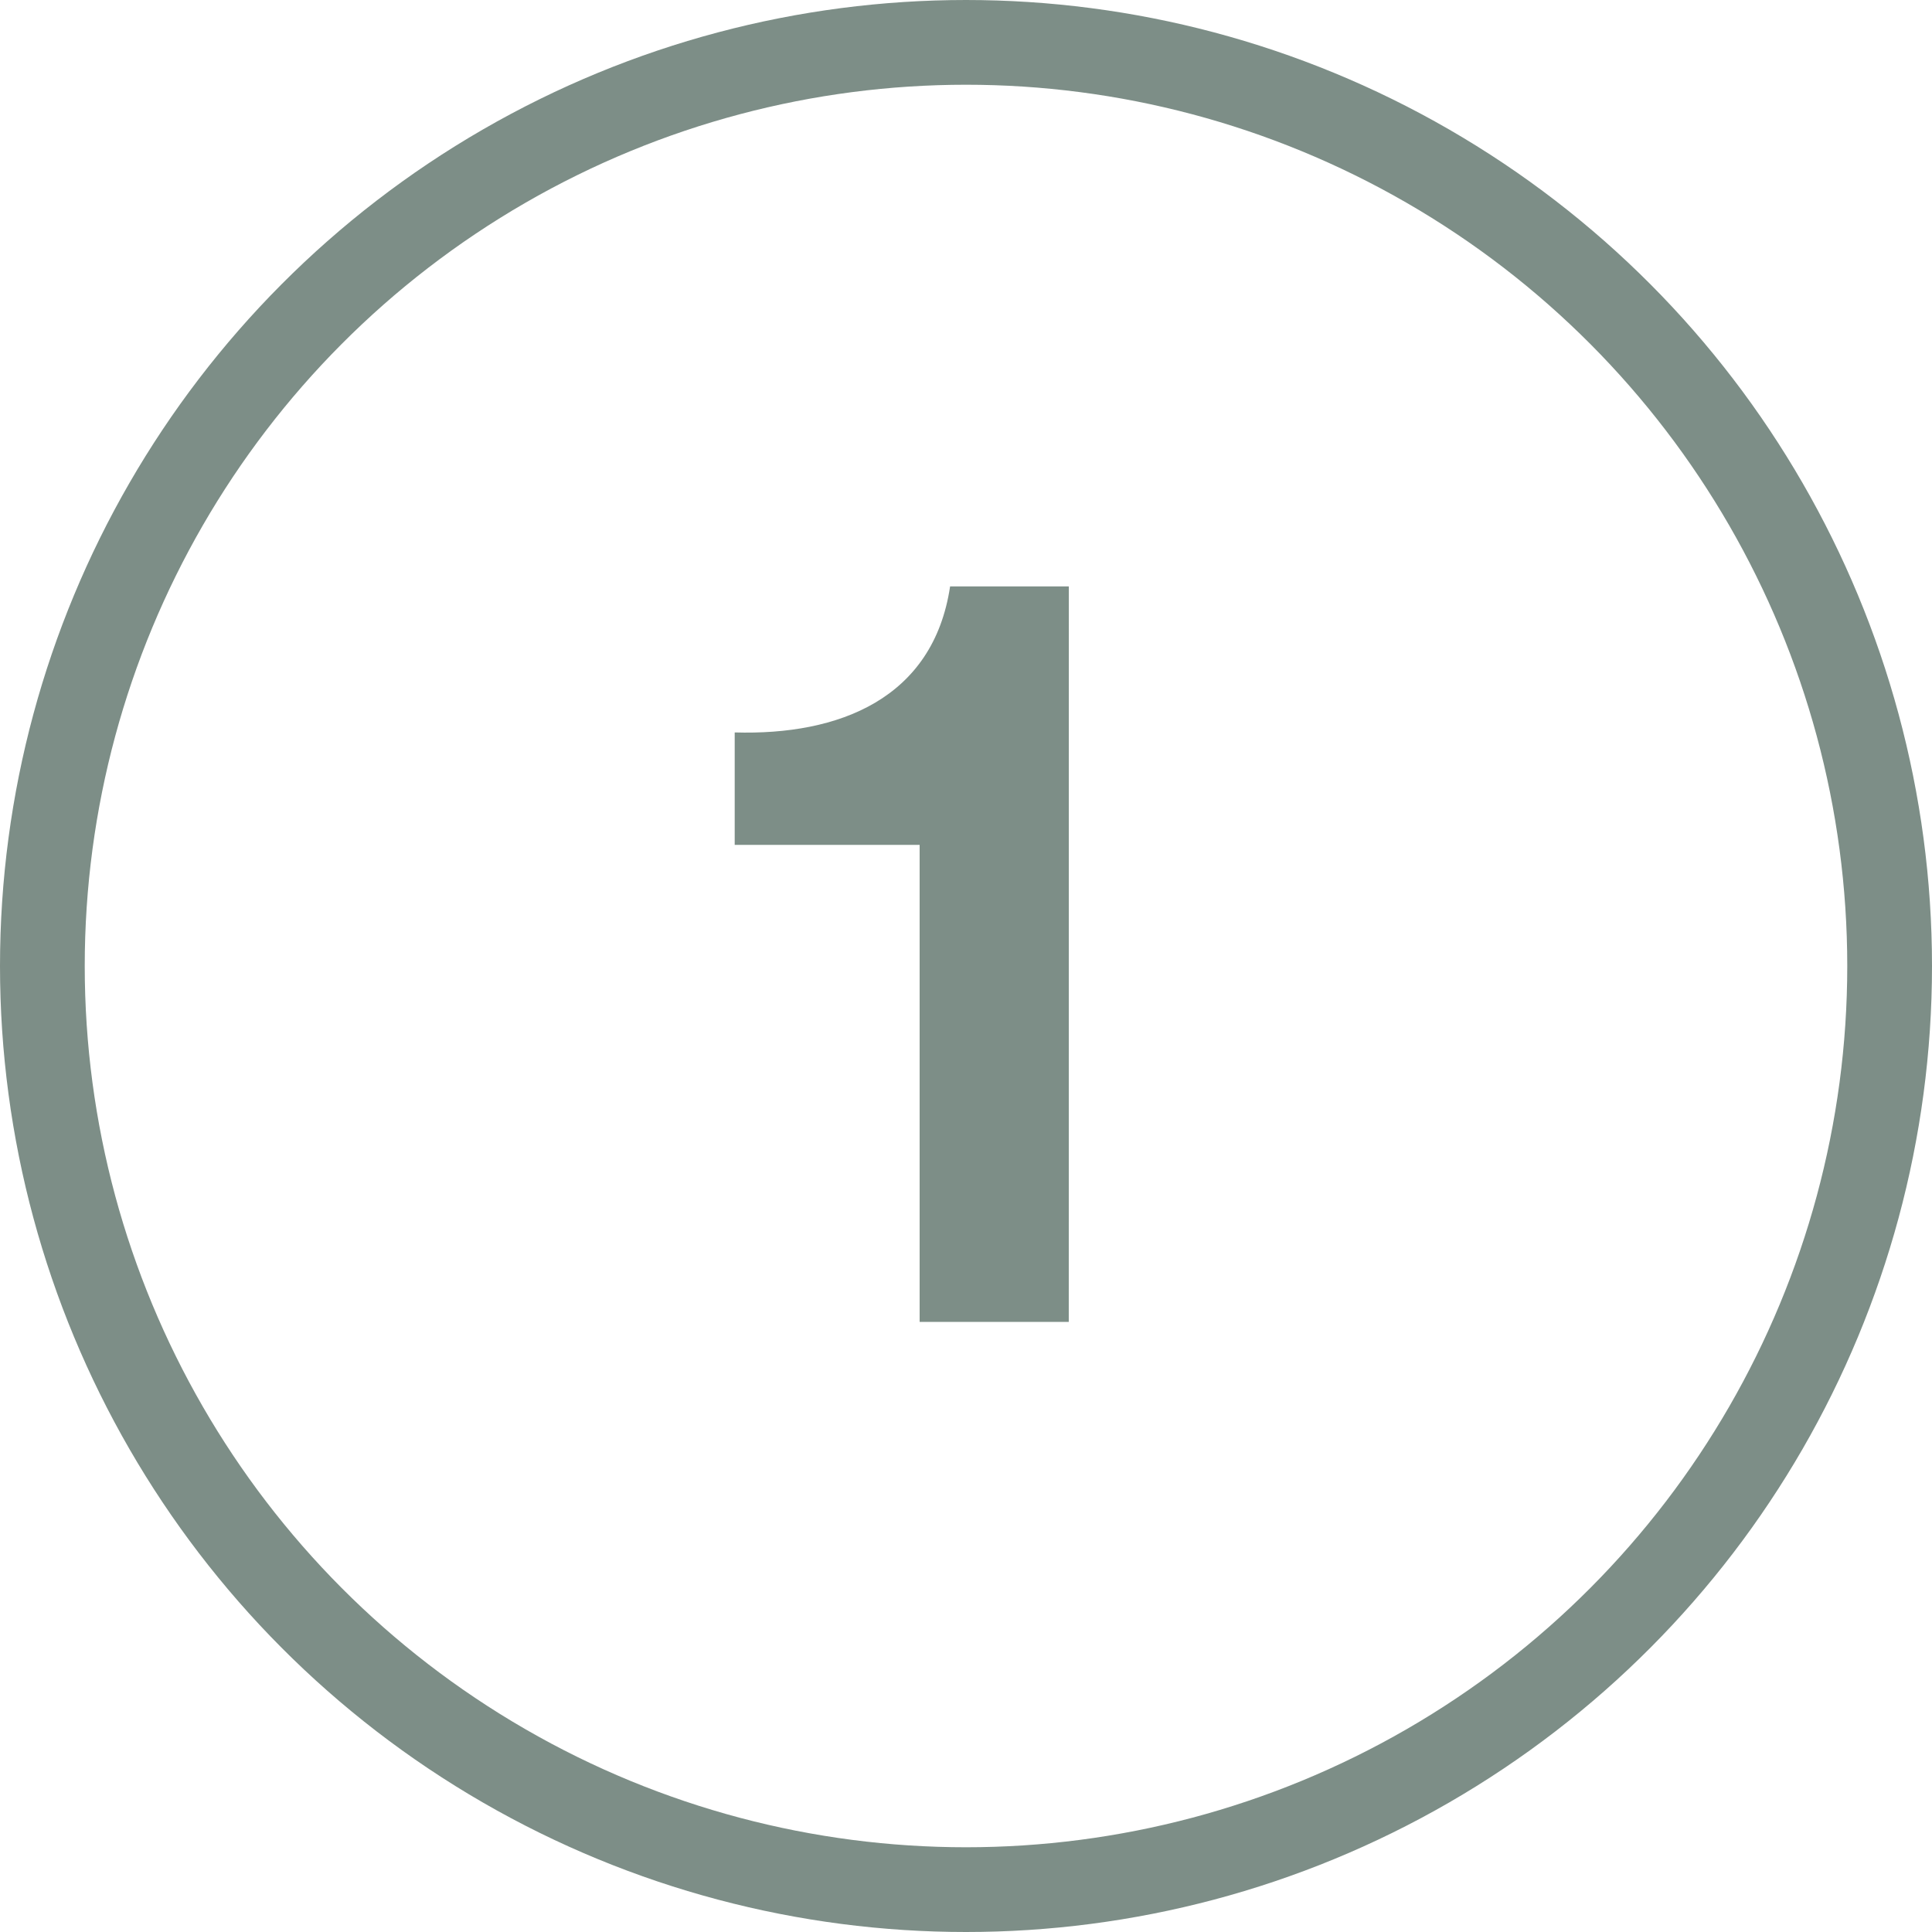 <svg xmlns="http://www.w3.org/2000/svg" width="114" height="114" viewBox="0 0 114 114">
  <g id="Group_616" data-name="Group 616" transform="translate(-331 -3842)">
    <g id="Ellipse_3" data-name="Ellipse 3" transform="translate(331 3842)" fill="none" stroke="#7d8e87" stroke-width="5">
      <circle cx="57" cy="57" r="57" stroke="none"/>
      <circle cx="57" cy="57" r="54.5" fill="none"/>
    </g>
    <path id="Path_883" data-name="Path 883" d="M7.068-43.4H.062c-.992,6.634-6.572,8.8-12.71,8.618v6.634H-1.736V0h8.8Z" transform="translate(387 3920)" fill="#7d8e87"/>
  </g>
</svg>
